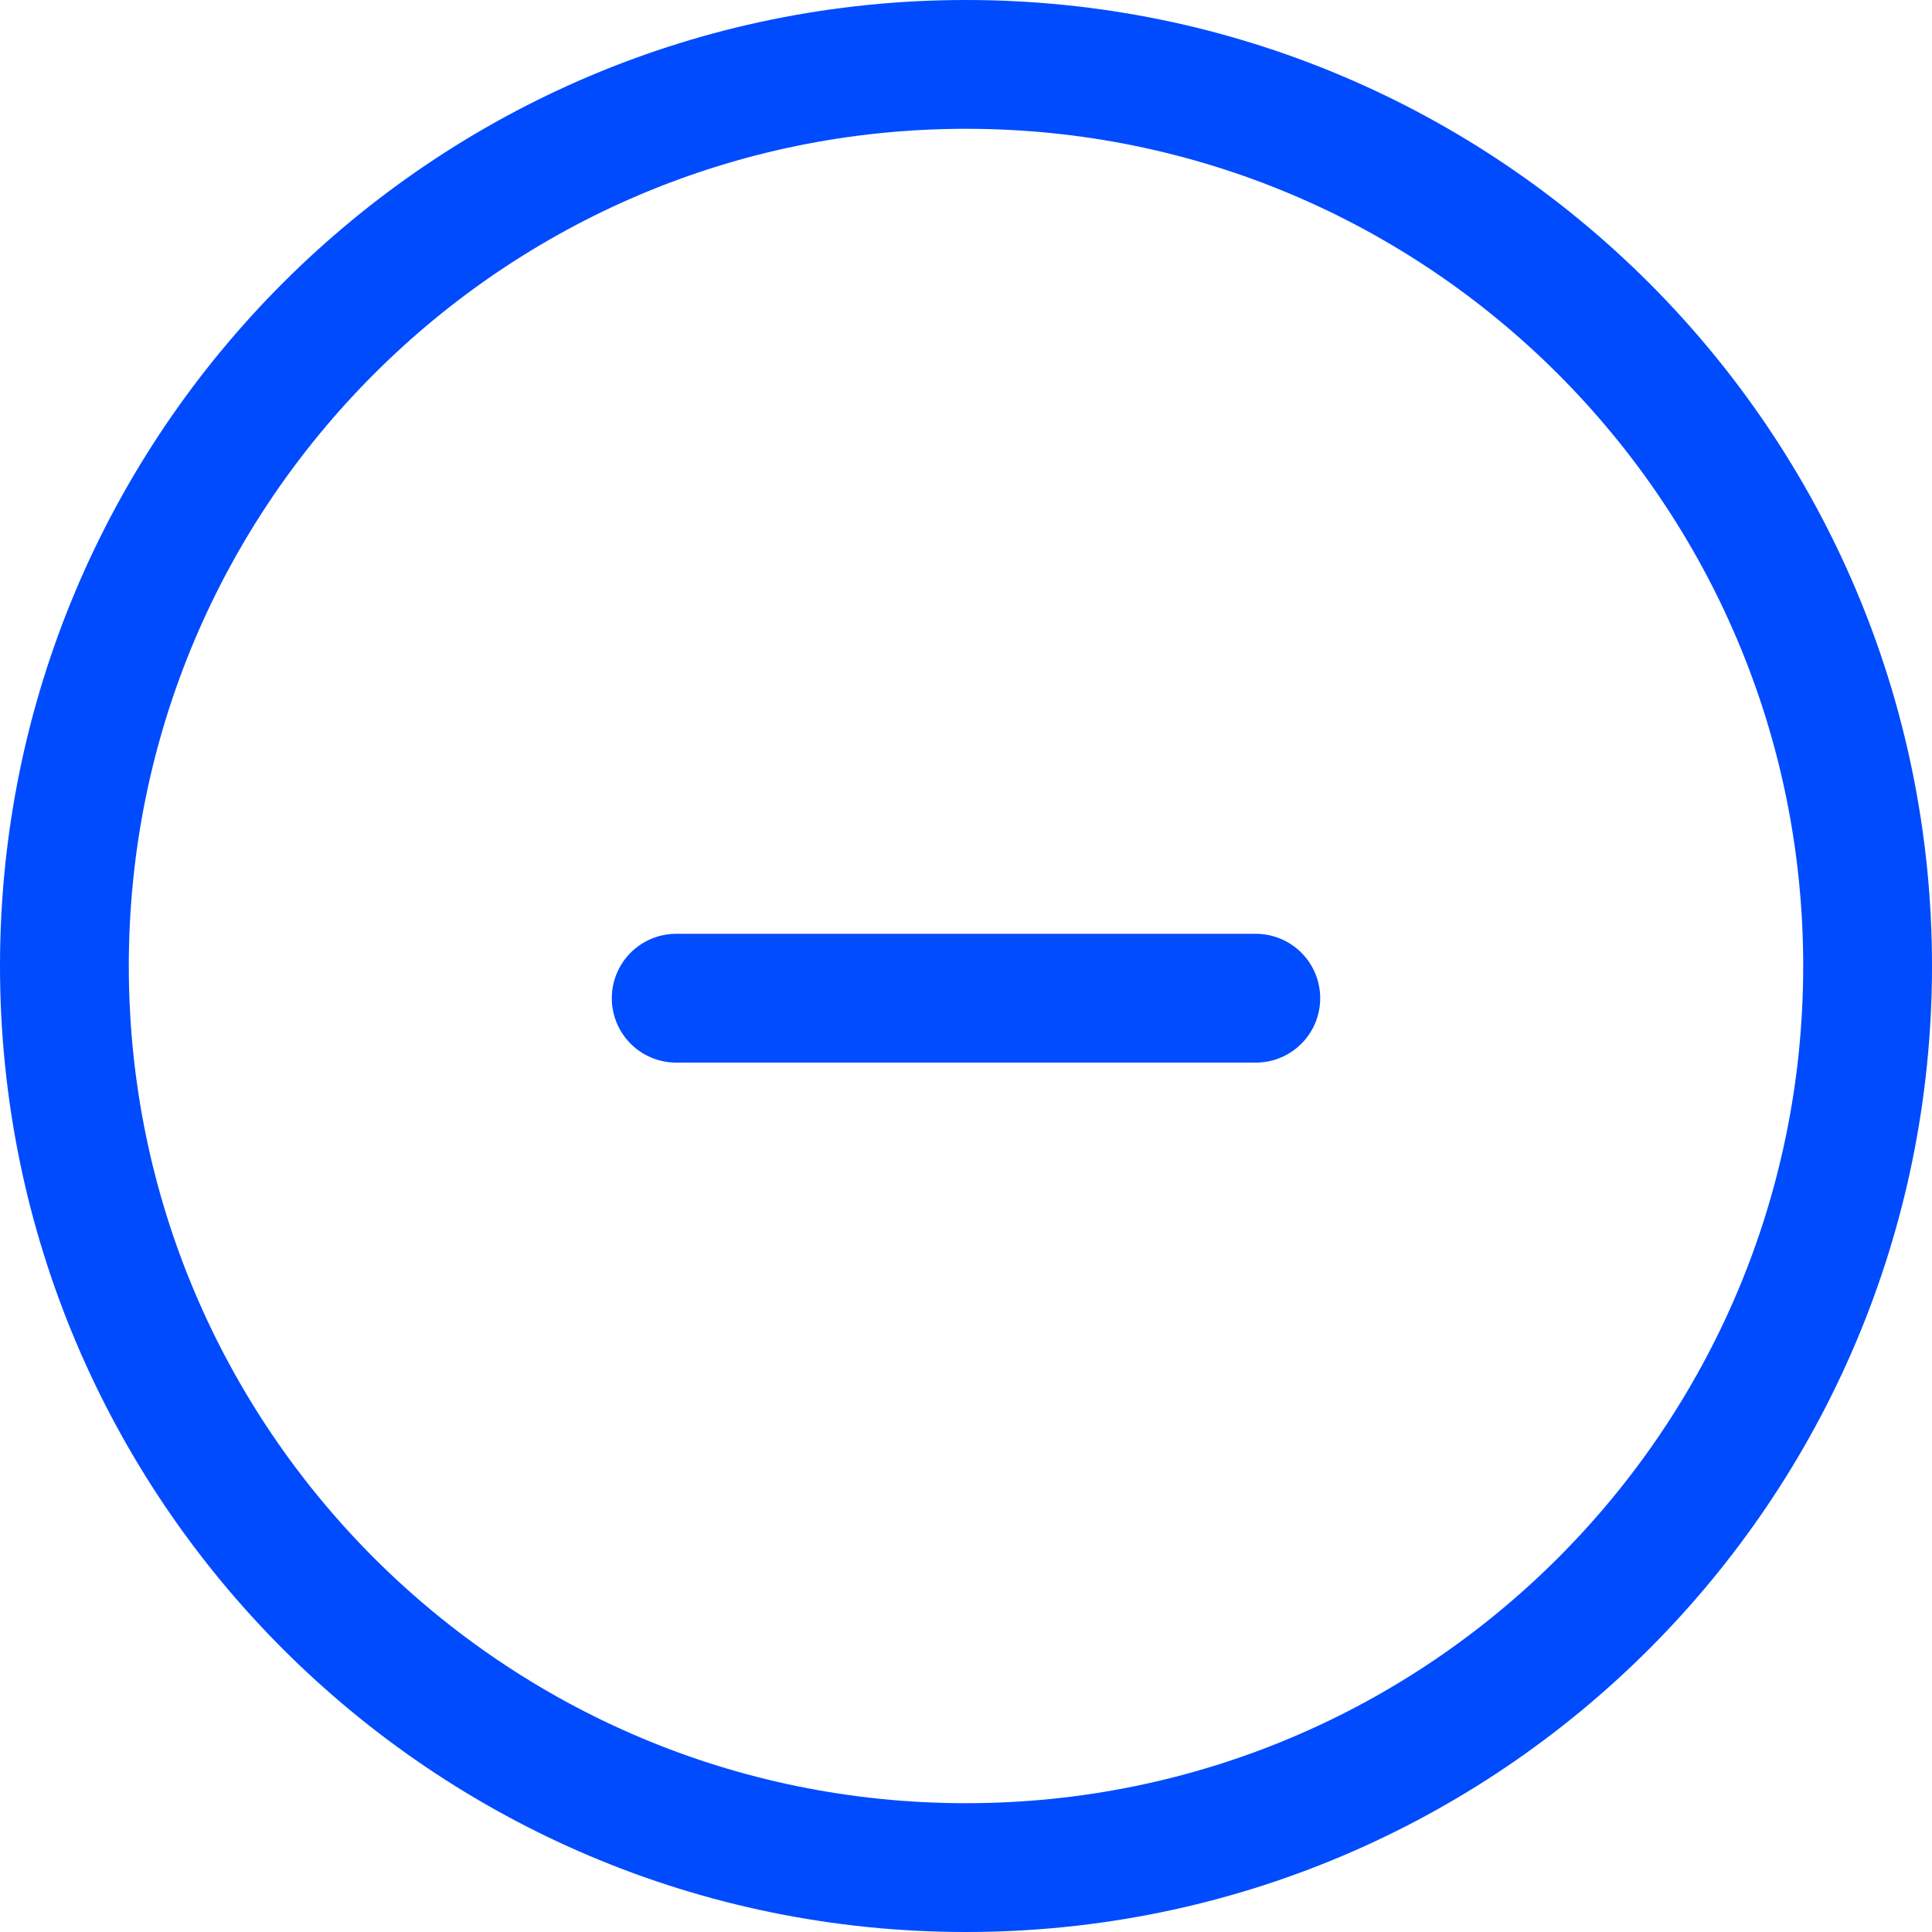<svg width="30" height="30" viewBox="0 0 30 30" fill="none" xmlns="http://www.w3.org/2000/svg">
<path d="M15 1C22.732 1 29 7.268 29 15C29 22.732 22.732 29 15 29C7.268 29 1 22.732 1 15C1 7.268 7.268 1 15 1Z" stroke="#004BFE" stroke-width="2"/>
<path d="M10.5 15.5H19.5" stroke="#004CFF" stroke-width="2" stroke-linecap="round"/>
</svg>
